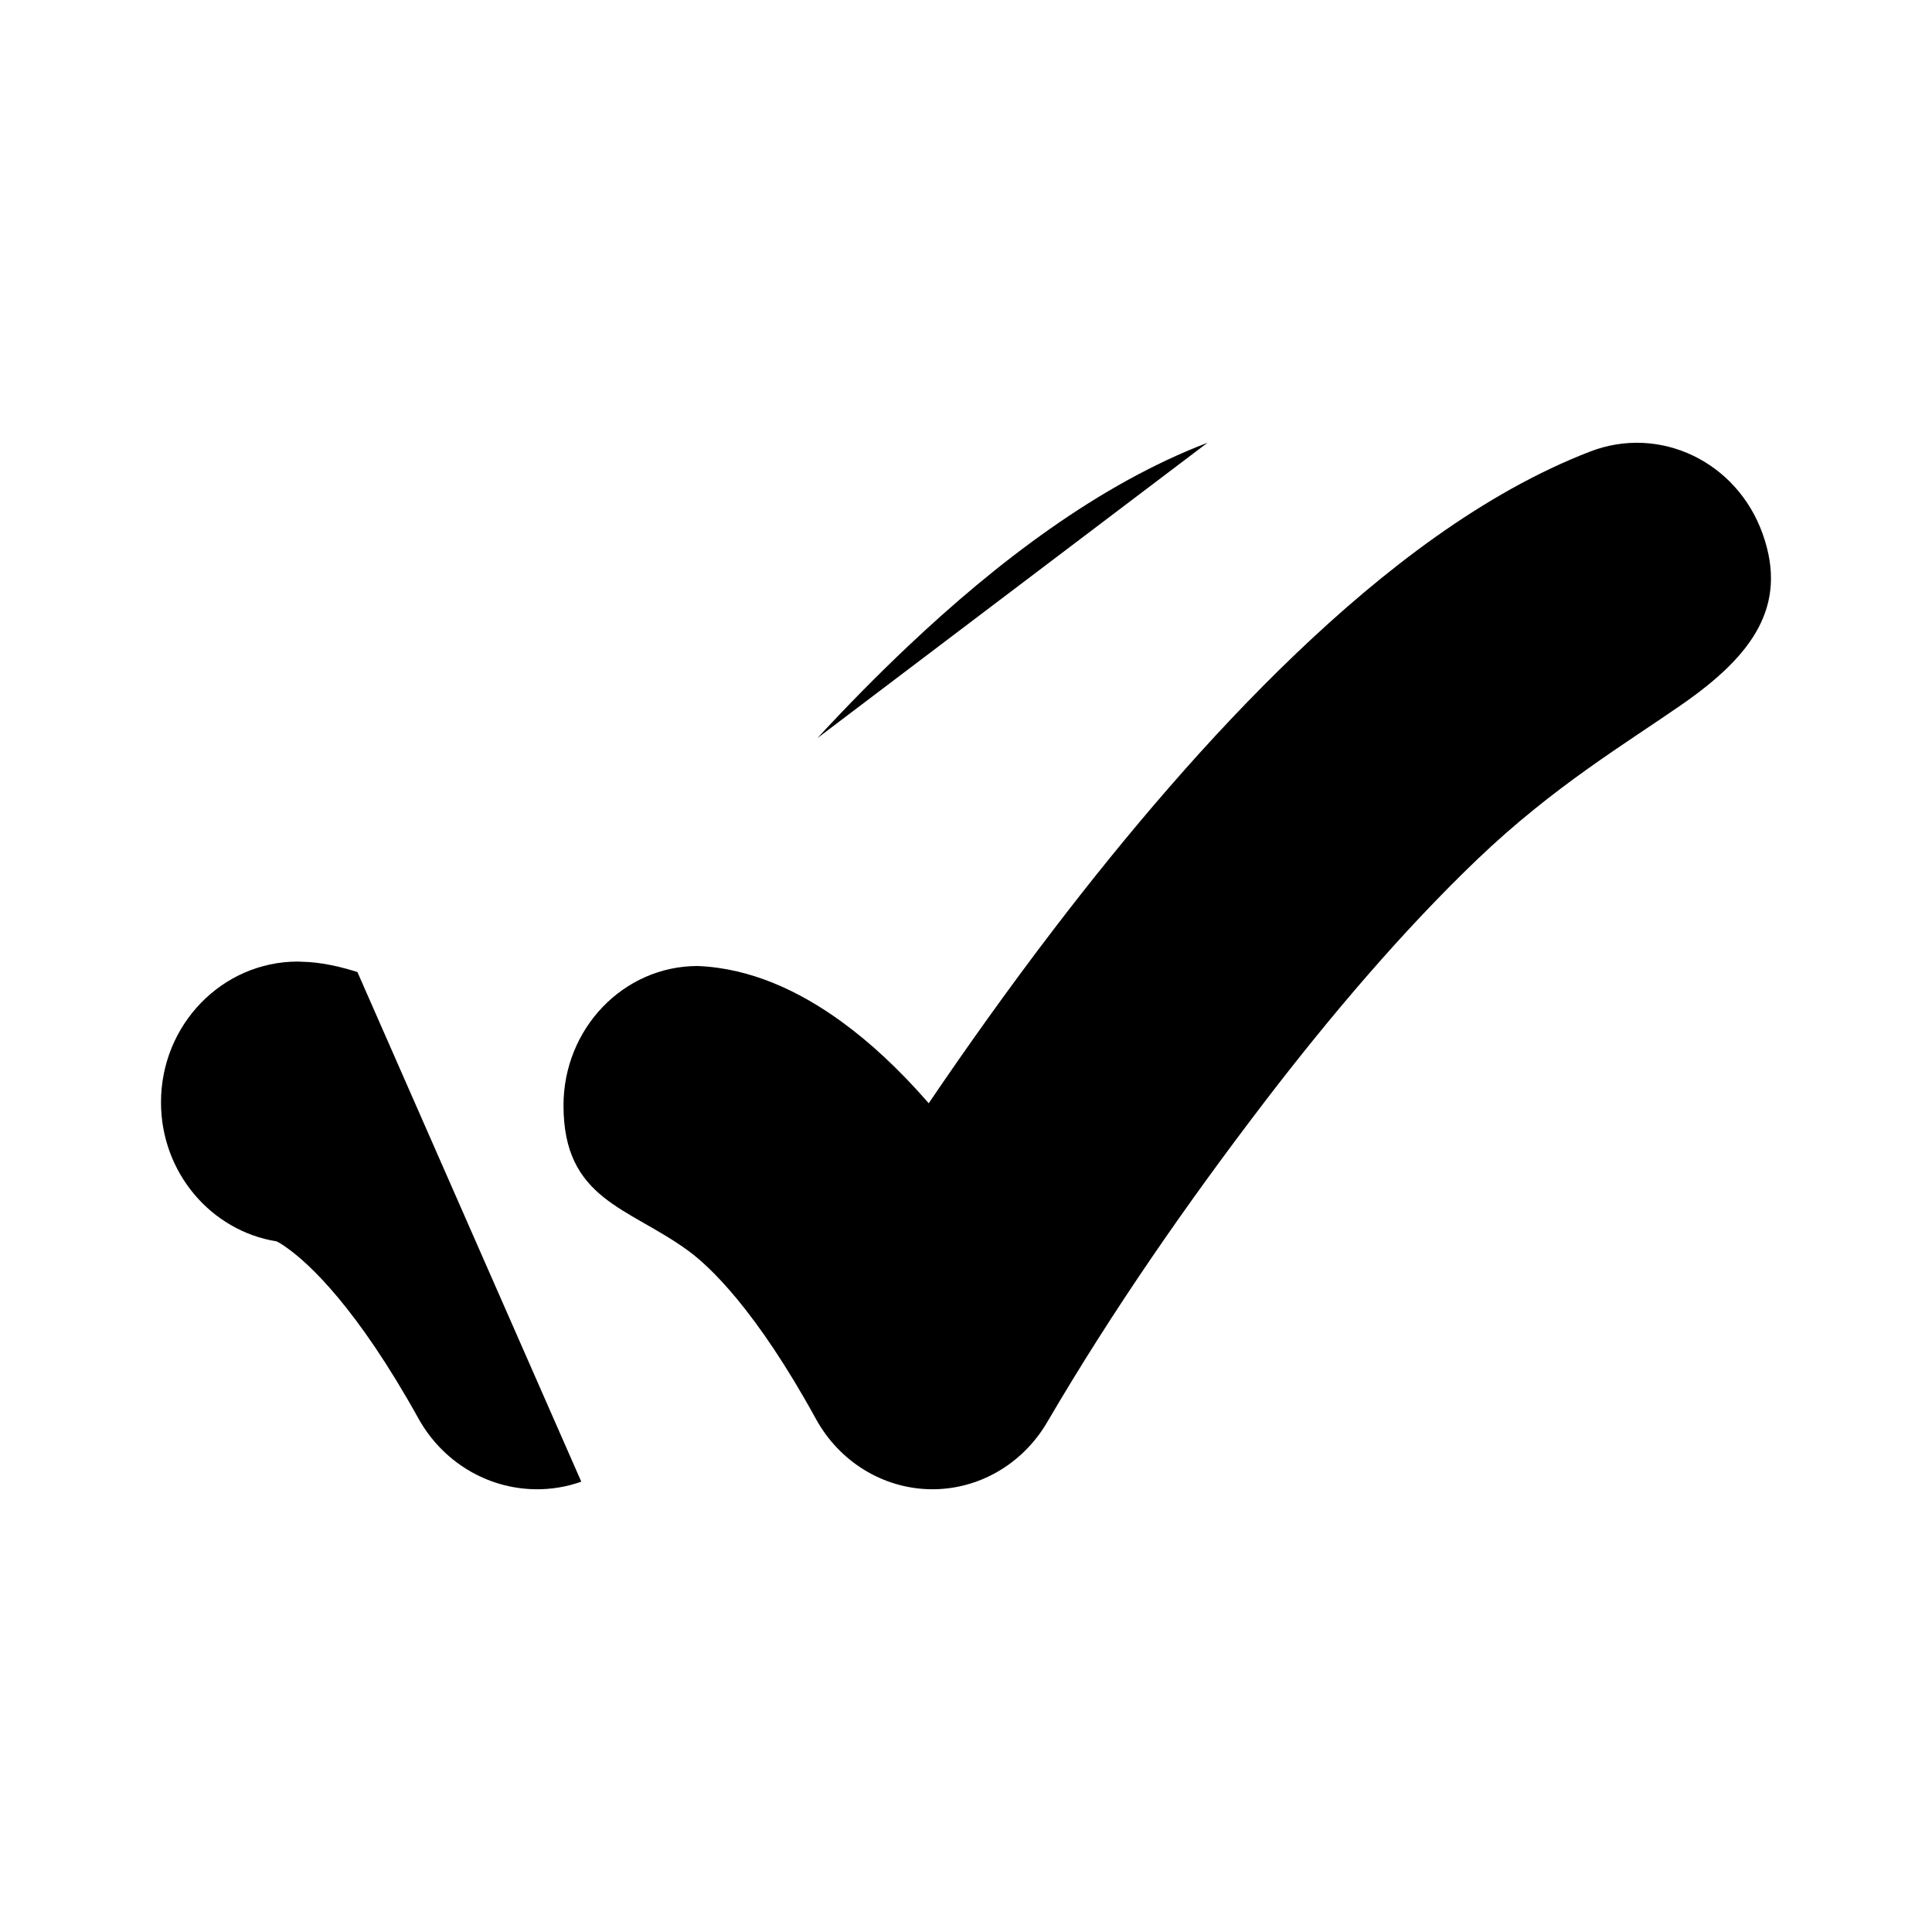 <svg viewBox="0 0 24 24" xmlns="http://www.w3.org/2000/svg"><path d="M21.896 6.631C22.217 7.528 21.768 8.143 20.898 8.748C20.197 9.236 19.304 9.765 18.357 10.67C17.429 11.557 16.523 12.625 15.718 13.676C14.743 14.95 13.82 16.28 13.009 17.666C12.703 18.19 12.152 18.508 11.562 18.5C10.972 18.492 10.429 18.16 10.136 17.627C9.388 16.264 8.81 15.726 8.544 15.533C7.807 14.996 7 14.903 7 13.733C7 12.776 7.746 12 8.667 12C9.325 12.027 9.928 12.309 10.456 12.693C10.798 12.942 11.16 13.271 11.537 13.705C11.98 13.051 12.513 12.297 13.111 11.516C13.979 10.383 15.003 9.167 16.102 8.117C17.182 7.085 18.43 6.119 19.754 5.609C20.617 5.276 21.576 5.733 21.896 6.631Z"/><path d="M4.44 12.075C4.281 12.024 4.138 11.991 4.012 11.971C3.95 11.961 3.892 11.955 3.84 11.951L3.699 11.945C2.761 11.945 2 12.728 2 13.693C2 14.567 2.623 15.291 3.437 15.421C3.465 15.435 3.511 15.462 3.574 15.508C3.845 15.703 4.434 16.245 5.197 17.619C5.495 18.157 6.048 18.492 6.65 18.5C6.847 18.503 7.04 18.47 7.221 18.406M15 5.5C13.651 6.015 12.378 6.989 11.277 8.03C10.893 8.393 10.517 8.776 10.154 9.169"/></svg>